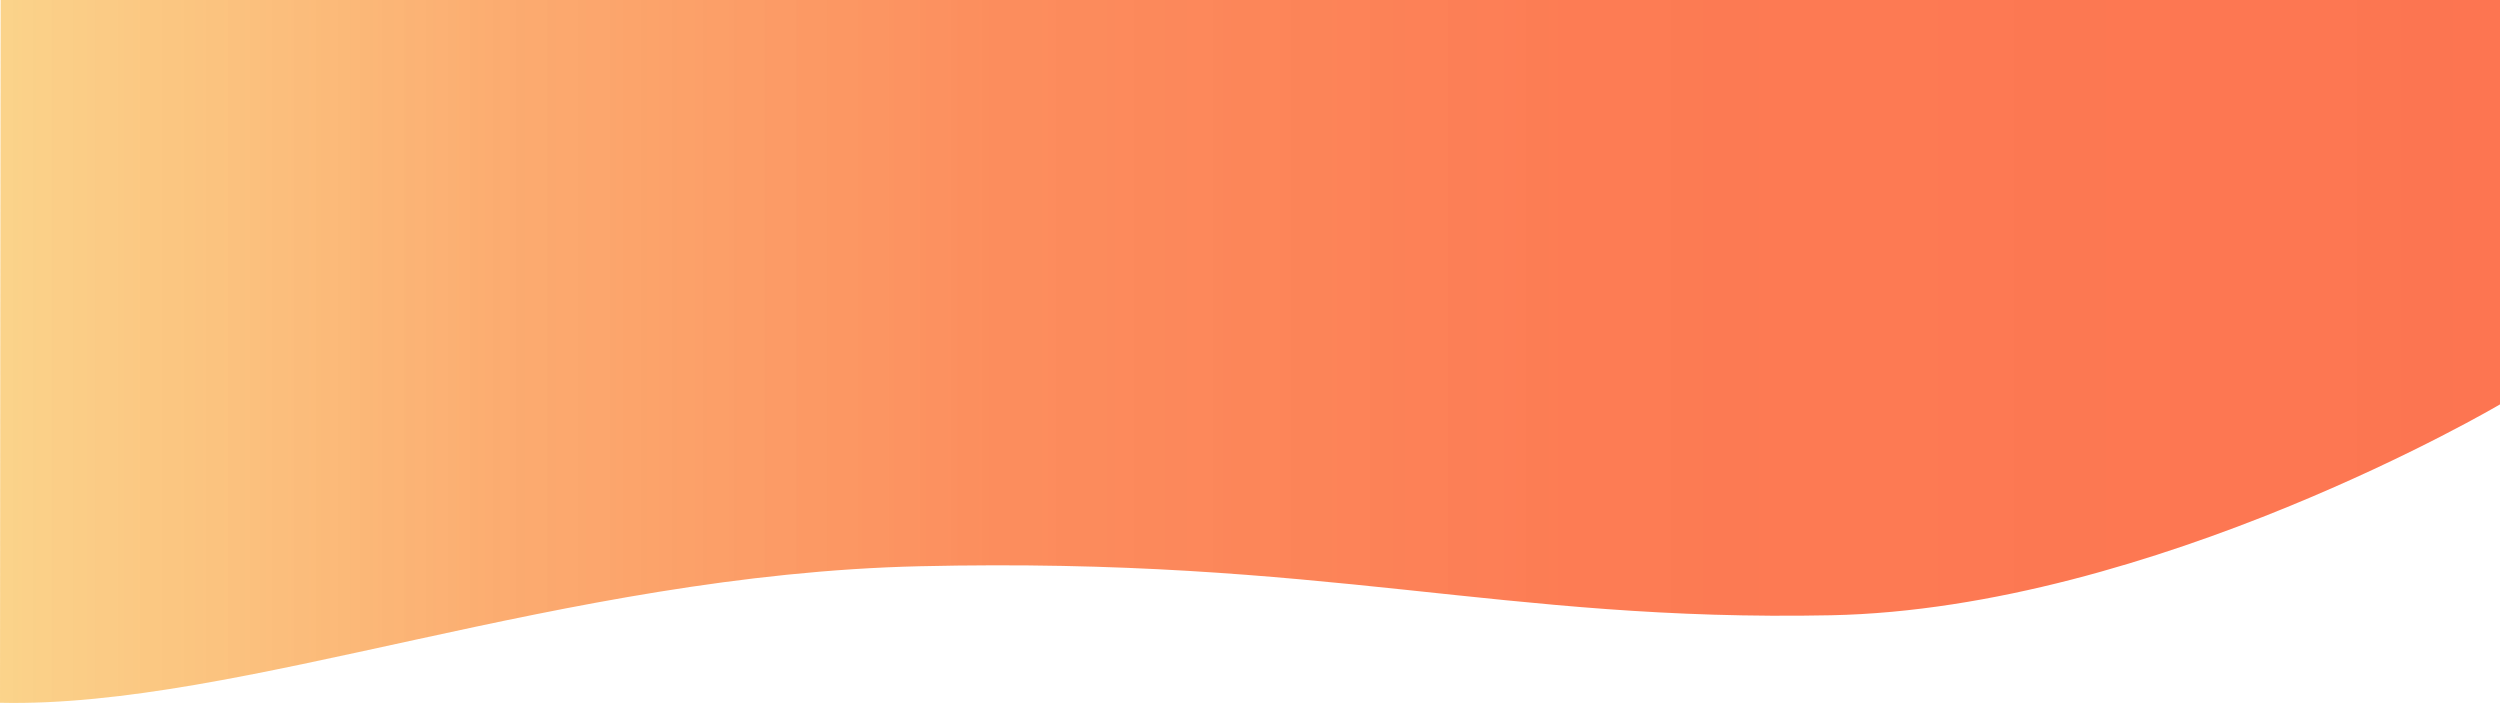 <svg id="Layer_1" data-name="Layer 1" xmlns="http://www.w3.org/2000/svg" xmlns:xlink="http://www.w3.org/1999/xlink" viewBox="0 0 1920.5 540"><defs><style>.cls-1{fill:url(#linear-gradient);}.cls-2{fill:url(#linear-gradient-2);}</style><linearGradient id="linear-gradient" x1="30.11" y1="809.5" x2="1950.61" y2="809.5" gradientTransform="translate(1919.5 1079.5) rotate(180)" gradientUnits="userSpaceOnUse"><stop offset="0" stop-color="#fc4a1a" stop-opacity="0.76"/><stop offset="0.35" stop-color="#fc501b" stop-opacity="0.75"/><stop offset="0.59" stop-color="#fb621f" stop-opacity="0.72"/><stop offset="0.78" stop-color="#fa8026" stop-opacity="0.66"/><stop offset="0.96" stop-color="#f8ab30" stop-opacity="0.58"/><stop offset="1" stop-color="#f7b733" stop-opacity="0.56"/></linearGradient><linearGradient id="linear-gradient-2" x1="1193.5" y1="247.5" x2="1193.5" y2="247.5" gradientUnits="userSpaceOnUse"><stop offset="0" stop-color="#fc4a1a"/><stop offset="1" stop-color="#f7b733"/></linearGradient></defs><title>curve</title><path class="cls-1" d="M1920,310.65s-266,157-514,162c-253.57,5.11-386.21-44.89-700-37.66C431,441.33,184.5,544-.5,539.88-.5,430.2,0,0,0,0H1920Z" transform="translate(0.5 0)"/><path class="cls-2" d="M1193.5,247.5" transform="translate(0.5 0)"/></svg>